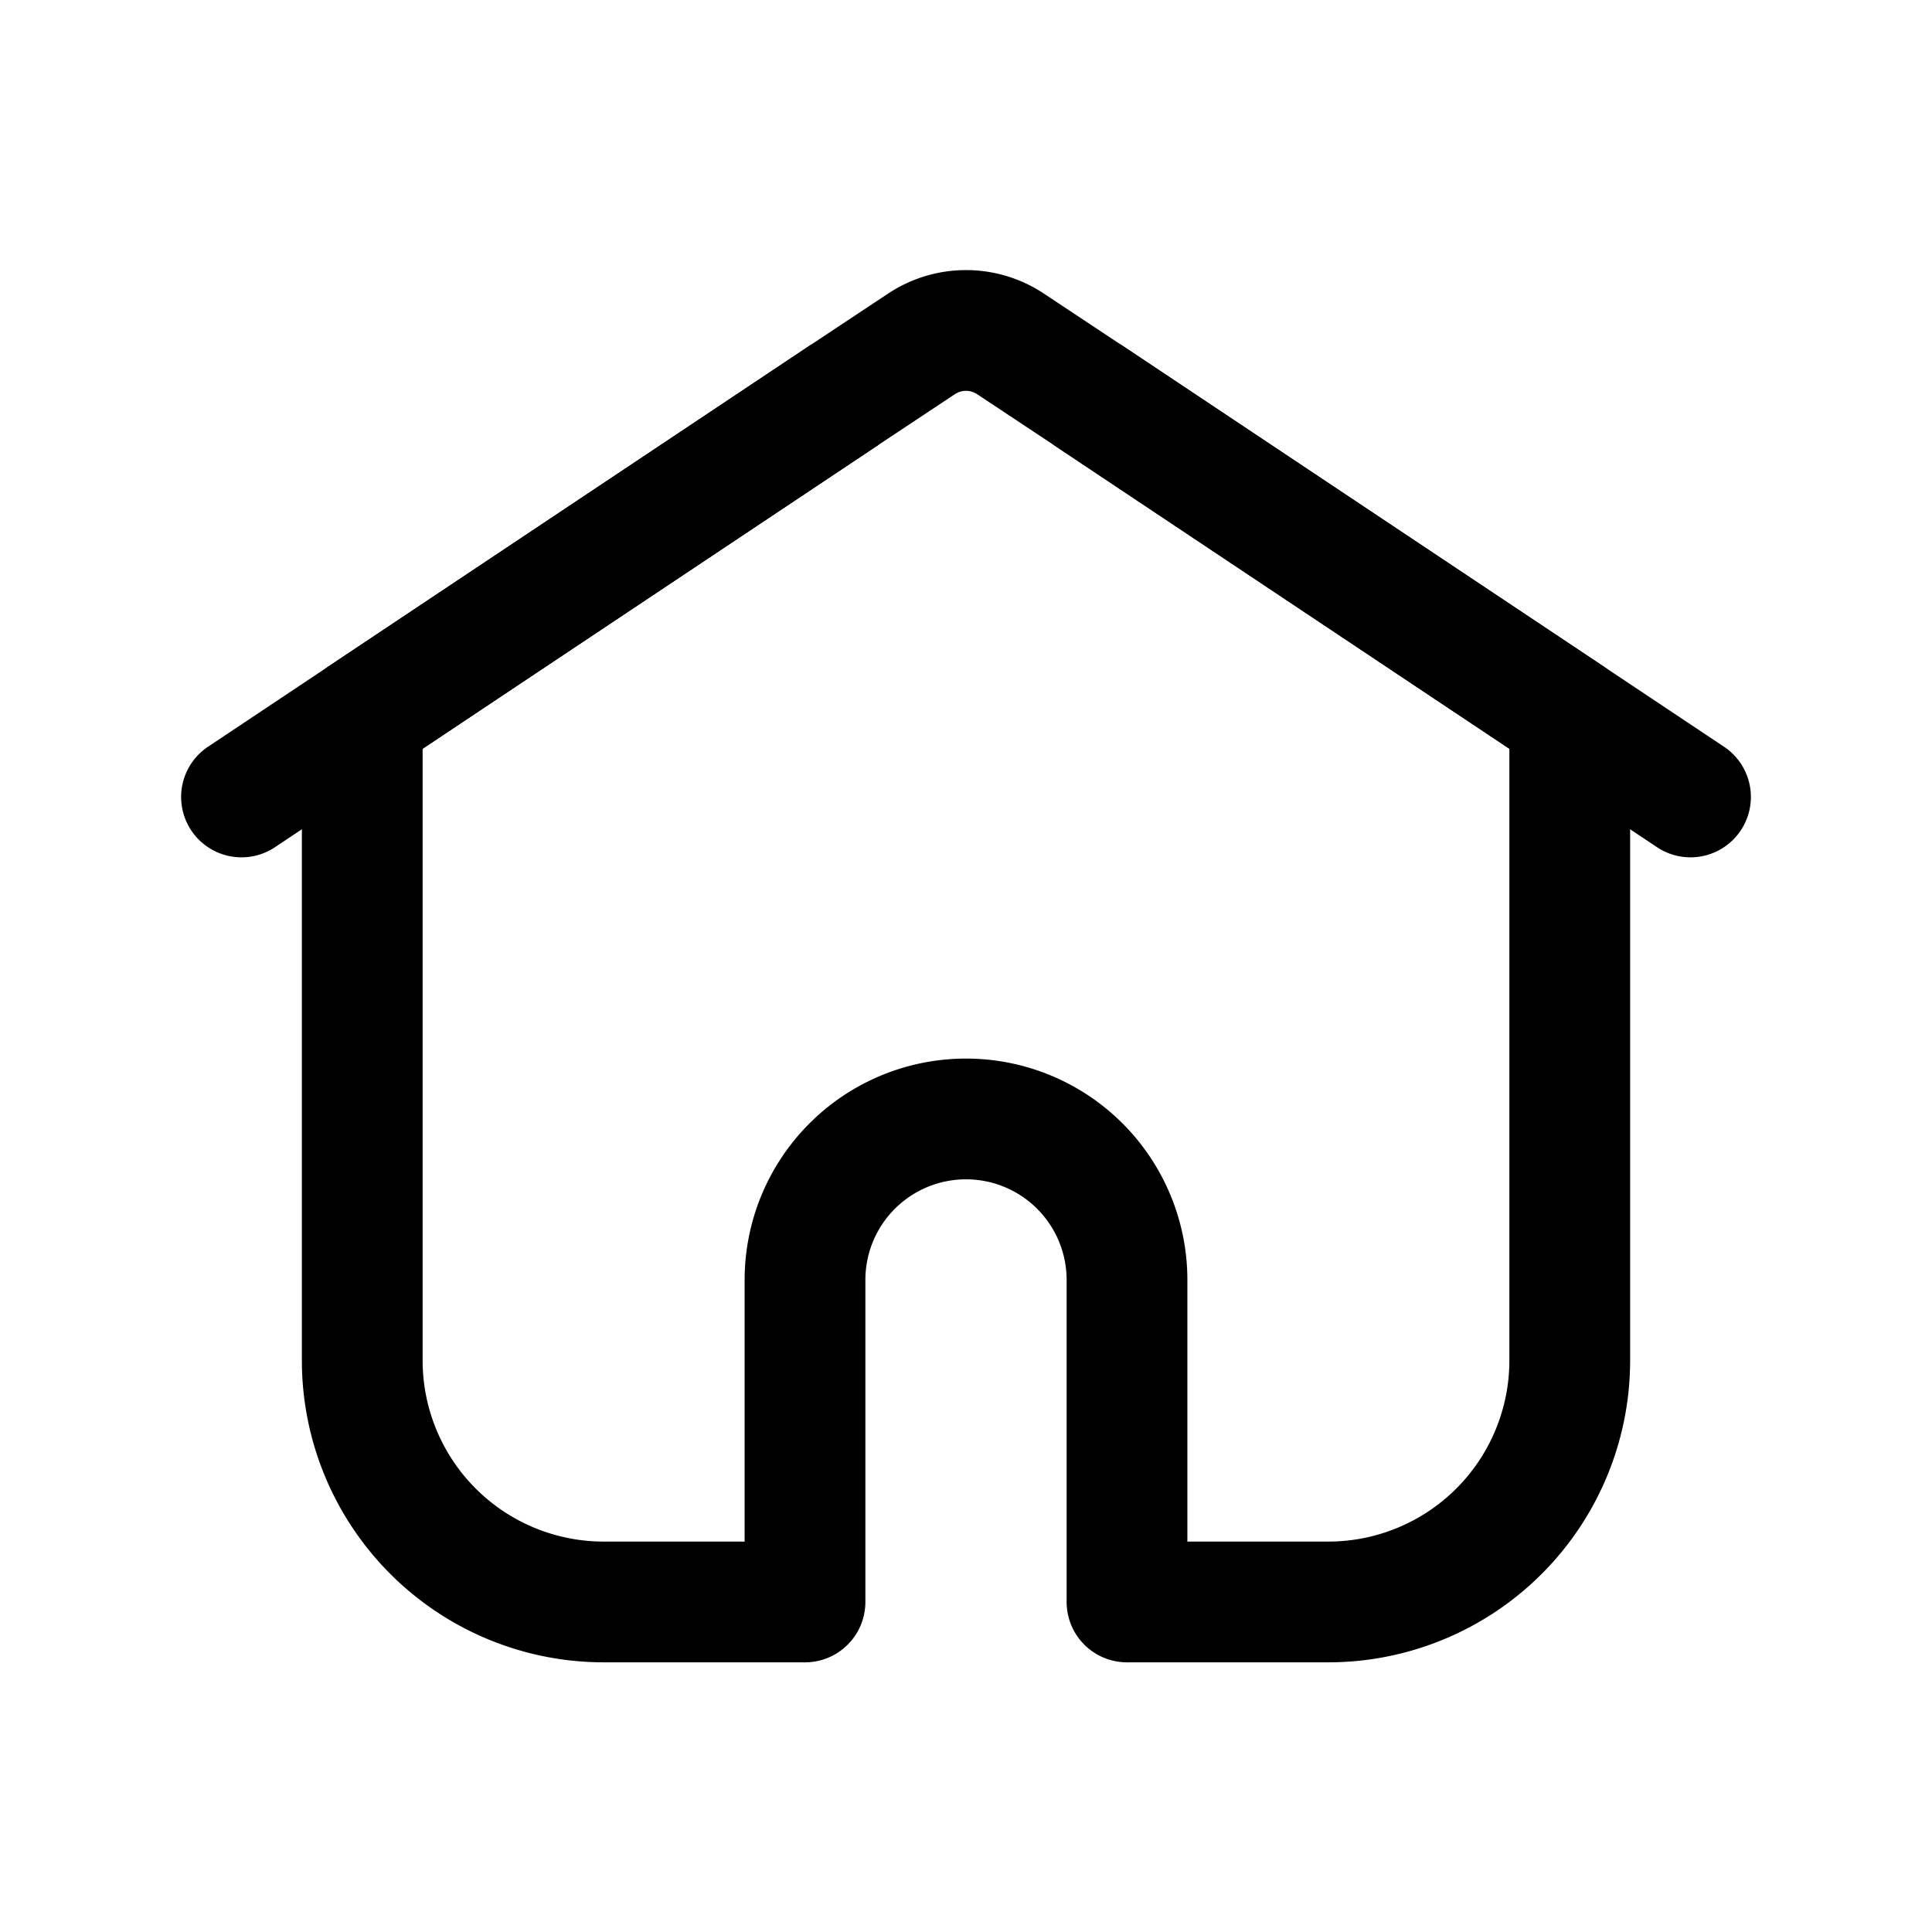 <svg xmlns="http://www.w3.org/2000/svg" fill="none" viewBox="0 0 24 24"><g stroke="currentColor" stroke-linejoin="round" stroke-width="1.5"><path d="M10 19.9H7.5a3 3 0 0 1-3-3v-8l6-4m3 0 6 4v8a3 3 0 0 1-3 3H14"/><path stroke-linecap="round" d="m21 9.9-1.5-1-6-4-.95-.63a1 1 0 0 0-1.1 0l-.95.63-6 4-1.5 1m11 10v-4a2 2 0 0 0-4 0v4"/></g></svg>